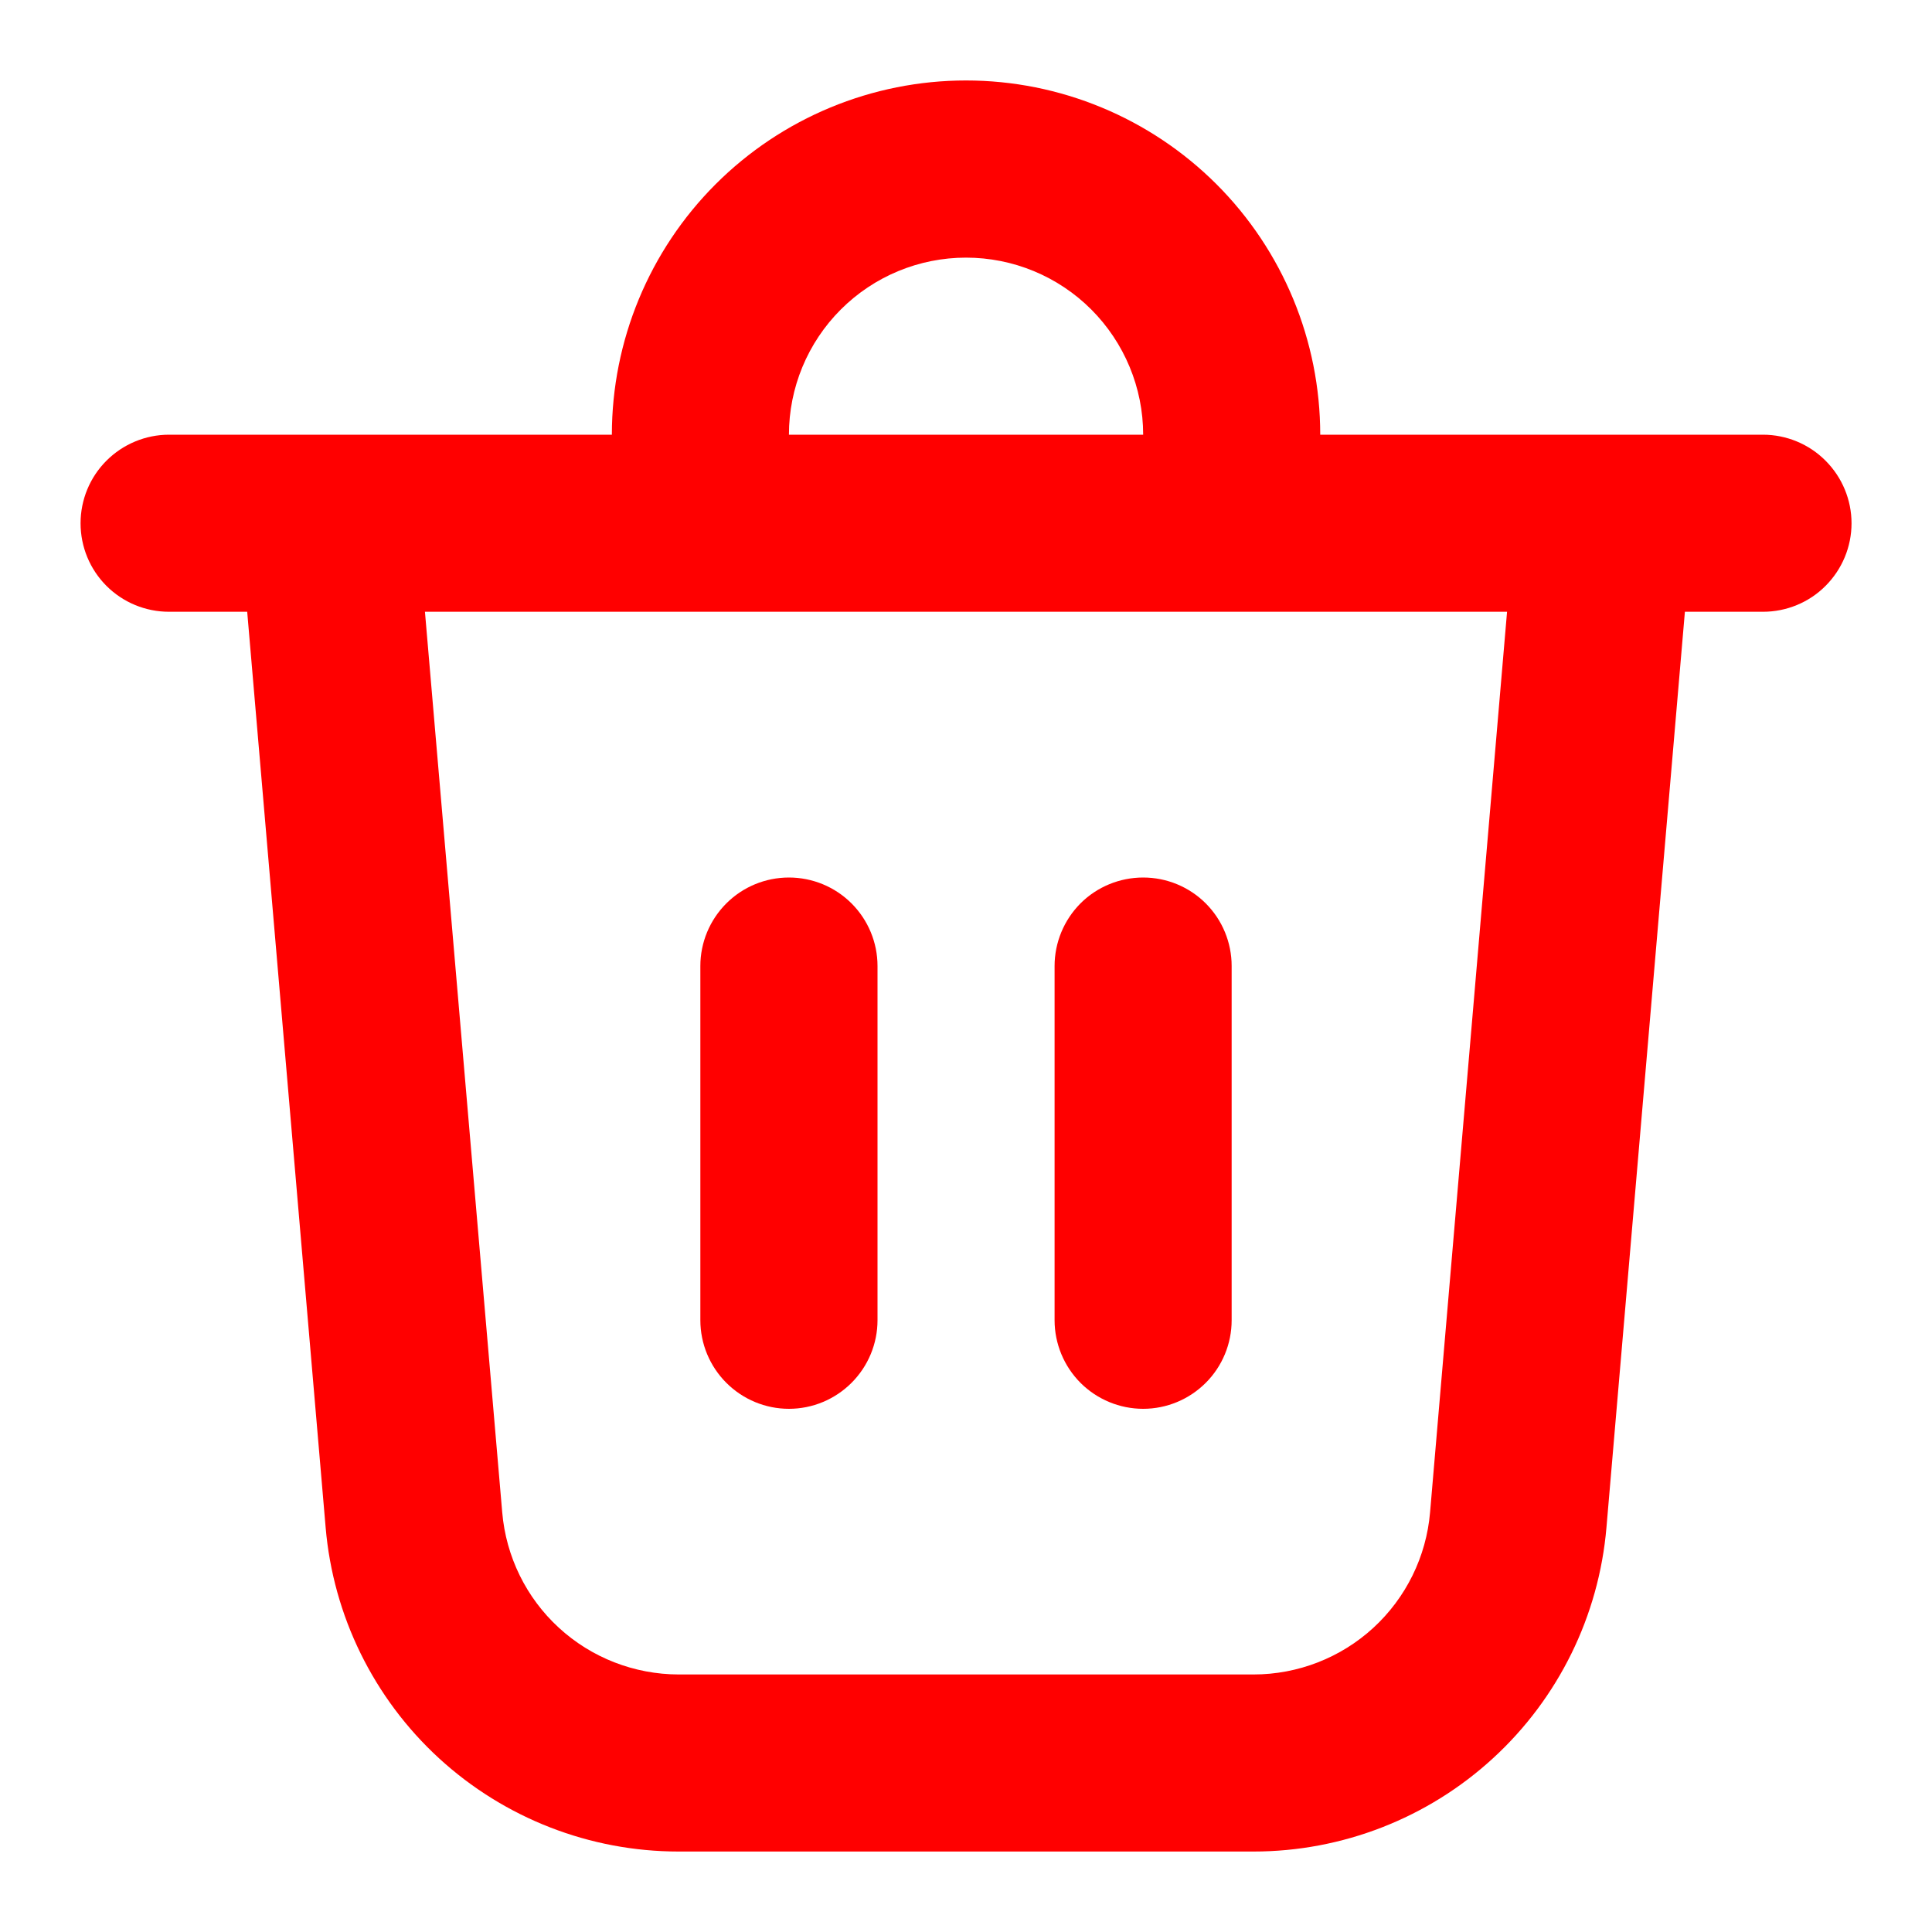 <svg width="20" height="20" viewBox="0 0 20 20" fill="none" xmlns="http://www.w3.org/2000/svg">
    <path
        d="M11.834 4.5H8.167C8.167 4.014 8.36 3.548 8.704 3.204C9.048 2.86 9.514 2.667 10 2.667C10.487 2.667 10.953 2.86 11.297 3.204C11.64 3.548 11.834 4.014 11.834 4.5ZM13.667 4.5C13.667 3.528 13.281 2.595 12.593 1.907C11.905 1.22 10.973 0.833 10 0.833C9.028 0.833 8.095 1.22 7.408 1.907C6.72 2.595 6.334 3.528 6.334 4.5H1.75C1.507 4.5 1.274 4.597 1.102 4.769C0.93 4.941 0.834 5.174 0.834 5.417C0.834 5.66 0.93 5.893 1.102 6.065C1.274 6.237 1.507 6.333 1.75 6.333H2.559L3.371 15.812C3.449 16.727 3.868 17.58 4.544 18.201C5.221 18.822 6.106 19.167 7.025 19.167H12.976C13.894 19.167 14.78 18.822 15.456 18.201C16.133 17.58 16.552 16.727 16.63 15.812L17.442 6.333H18.25C18.493 6.333 18.727 6.237 18.898 6.065C19.07 5.893 19.167 5.66 19.167 5.417C19.167 5.174 19.07 4.941 18.898 4.769C18.727 4.597 18.493 4.5 18.25 4.5H13.667ZM7.25 10C7.25 9.757 7.347 9.524 7.519 9.352C7.691 9.18 7.924 9.084 8.167 9.084C8.41 9.084 8.643 9.18 8.815 9.352C8.987 9.524 9.084 9.757 9.084 10V13.667C9.084 13.91 8.987 14.143 8.815 14.315C8.643 14.487 8.41 14.584 8.167 14.584C7.924 14.584 7.691 14.487 7.519 14.315C7.347 14.143 7.25 13.91 7.25 13.667V10ZM11.834 9.084C11.591 9.084 11.357 9.18 11.185 9.352C11.014 9.524 10.917 9.757 10.917 10V13.667C10.917 13.91 11.014 14.143 11.185 14.315C11.357 14.487 11.591 14.584 11.834 14.584C12.077 14.584 12.31 14.487 12.482 14.315C12.654 14.143 12.75 13.91 12.75 13.667V10C12.75 9.757 12.654 9.524 12.482 9.352C12.31 9.18 12.077 9.084 11.834 9.084ZM14.804 15.656C14.765 16.114 14.555 16.54 14.217 16.851C13.878 17.162 13.435 17.334 12.976 17.334H7.025C6.566 17.333 6.123 17.161 5.785 16.85C5.447 16.54 5.238 16.113 5.199 15.656L4.399 6.333H15.601L14.804 15.656Z"
        fill="#FF0000" />
</svg>
